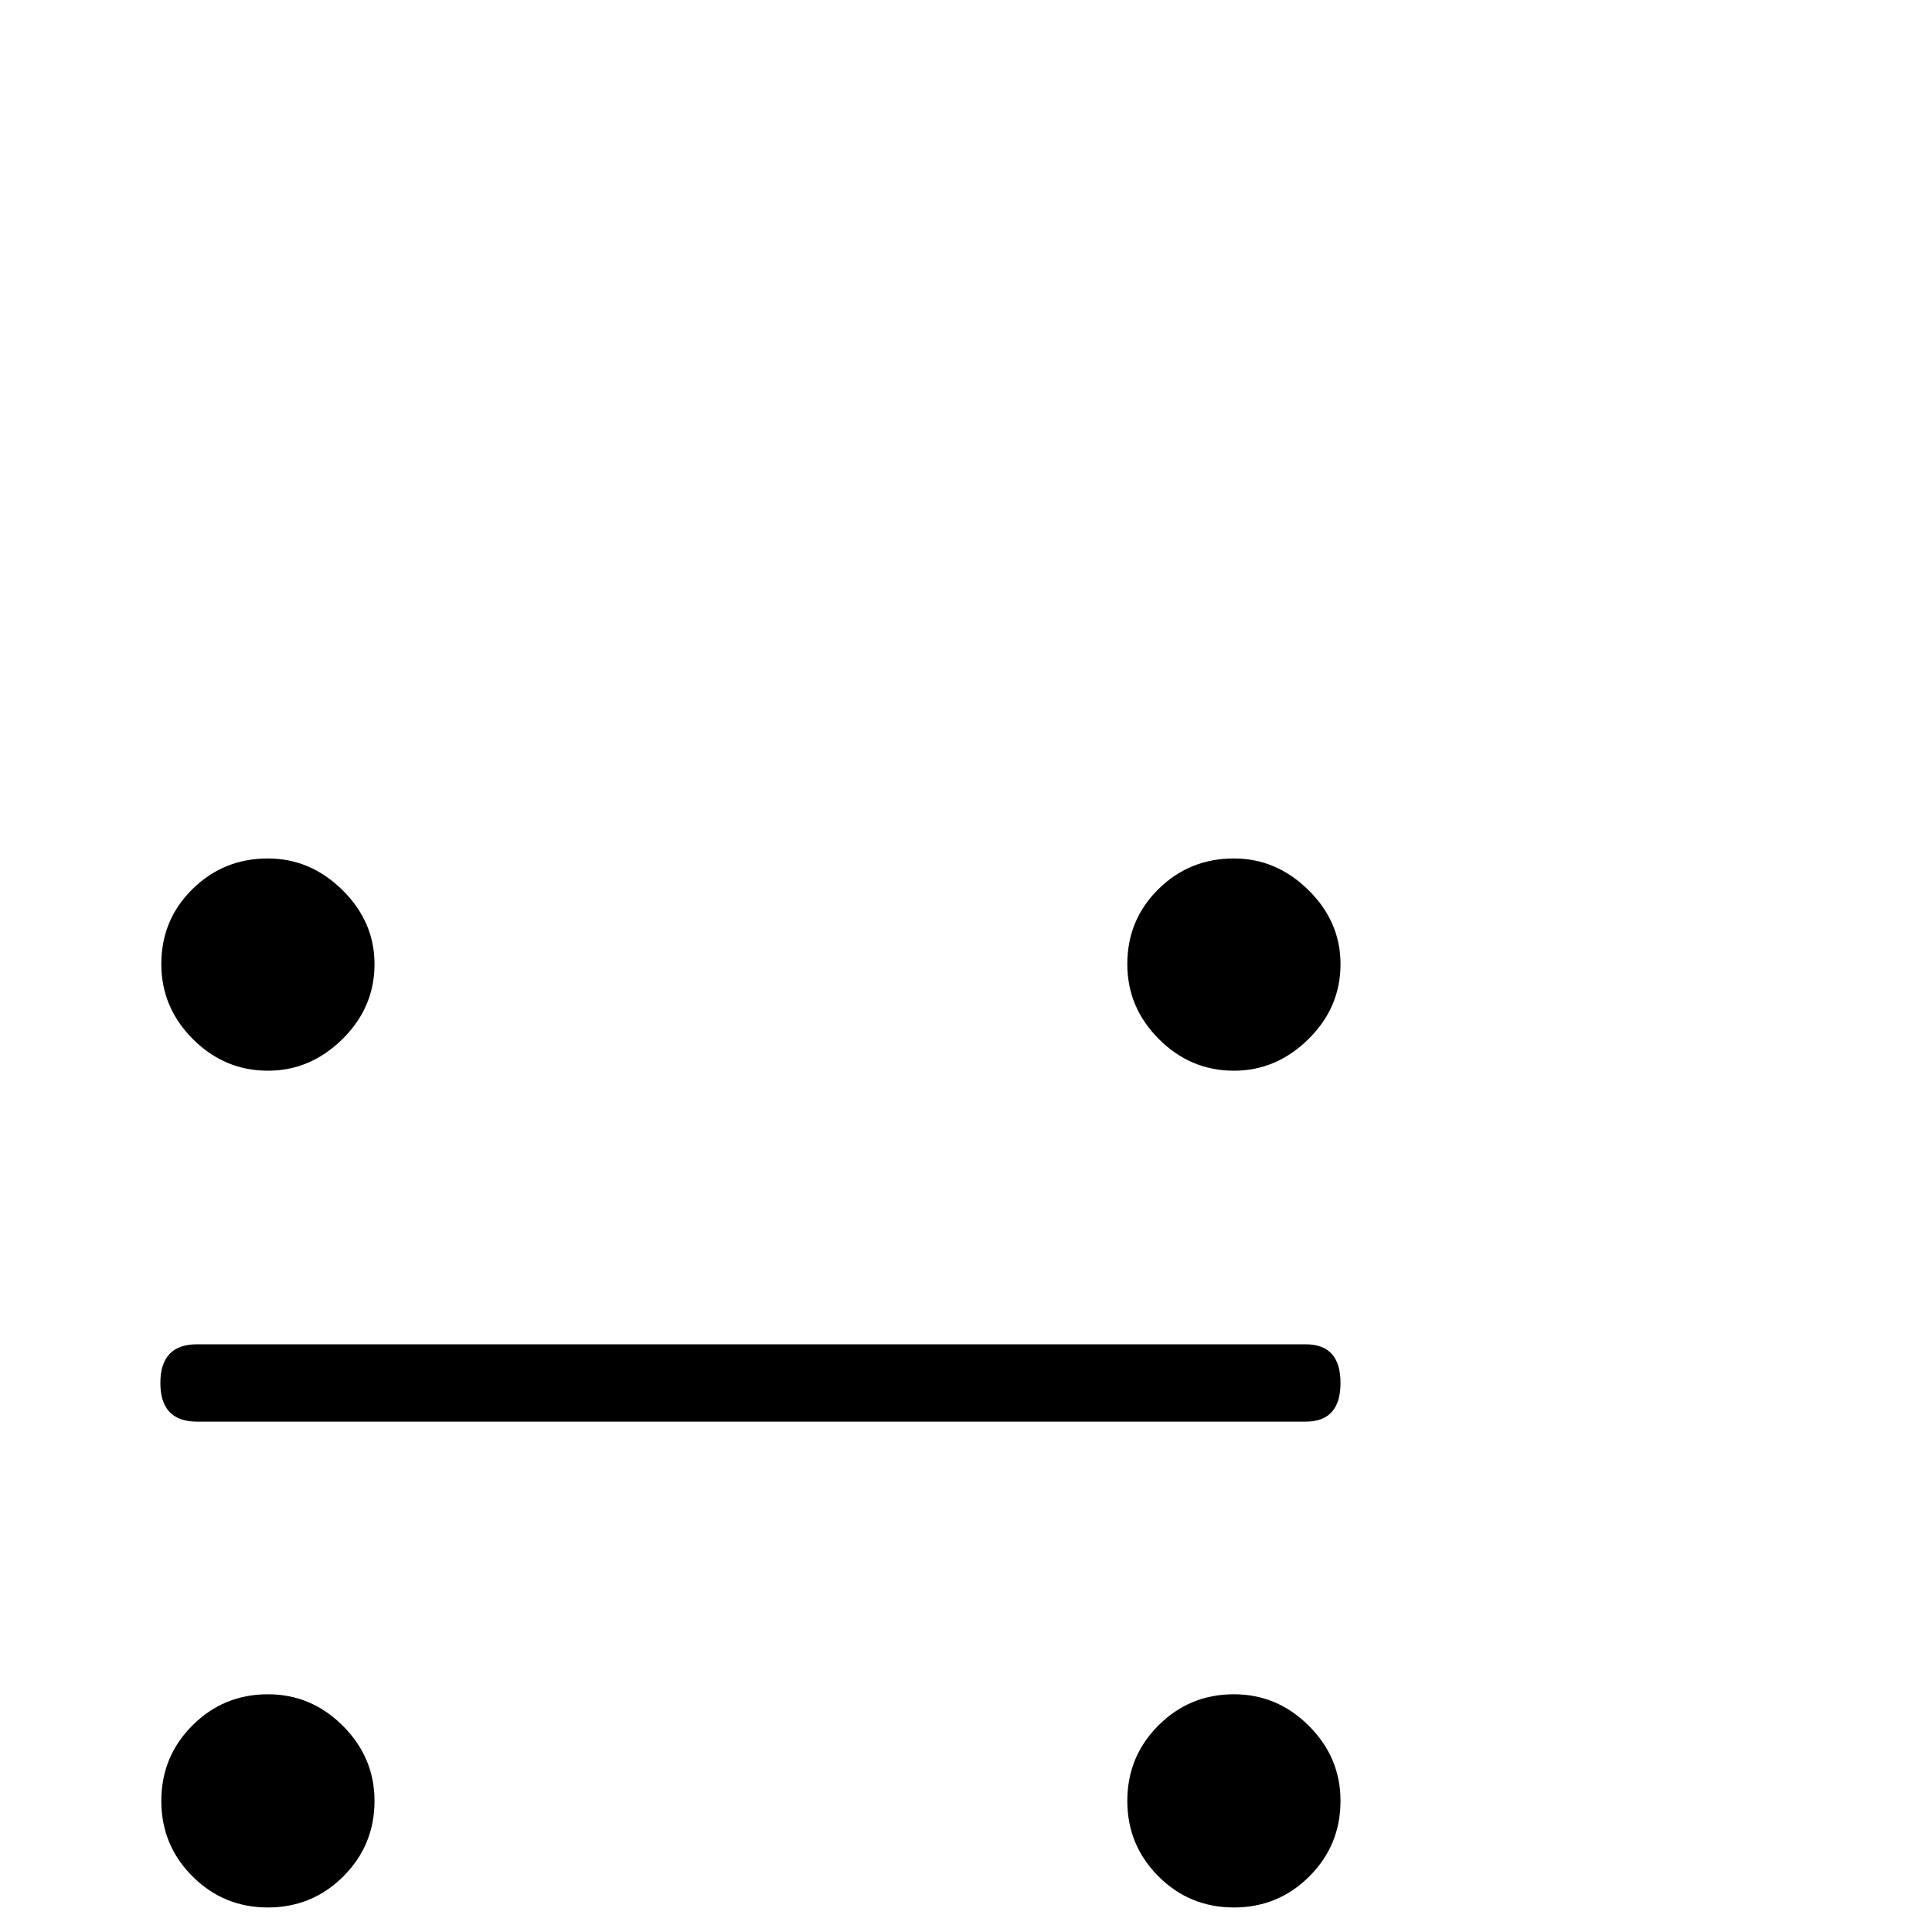 <?xml version="1.0" standalone="no"?>
<!DOCTYPE svg PUBLIC "-//W3C//DTD SVG 1.1//EN" "http://www.w3.org/Graphics/SVG/1.1/DTD/svg11.dtd" >
<svg viewBox="0 -442 2048 2048">
  <g transform="matrix(1 0 0 -1 0 1606)">
   <path fill="currentColor"
d="M1421 1026q0 -46 -34 -79.5t-79 -33.5q-46 0 -79.5 33.5t-33.5 79.5q0 47 33 79.5t80 32.5q45 0 79 -33.5t34 -78.5zM1421 139q0 -47 -33 -80t-80 -33t-80 33t-33 80t33 80t80 33q46 0 79.5 -33.5t33.5 -79.5zM1421 582q0 -41 -37 -41h-1175q-39 0 -39 41t39 41h1175
q37 0 37 -41zM397 1026q0 -46 -34 -79.5t-79 -33.5q-46 0 -79.5 33.5t-33.5 79.5q0 47 33 79.5t80 32.5q45 0 79 -33.5t34 -78.5zM397 139q0 -47 -33 -80t-80 -33t-80 33t-33 80t33 80t80 33q46 0 79.5 -33.5t33.5 -79.5z" />
  </g>

</svg>
